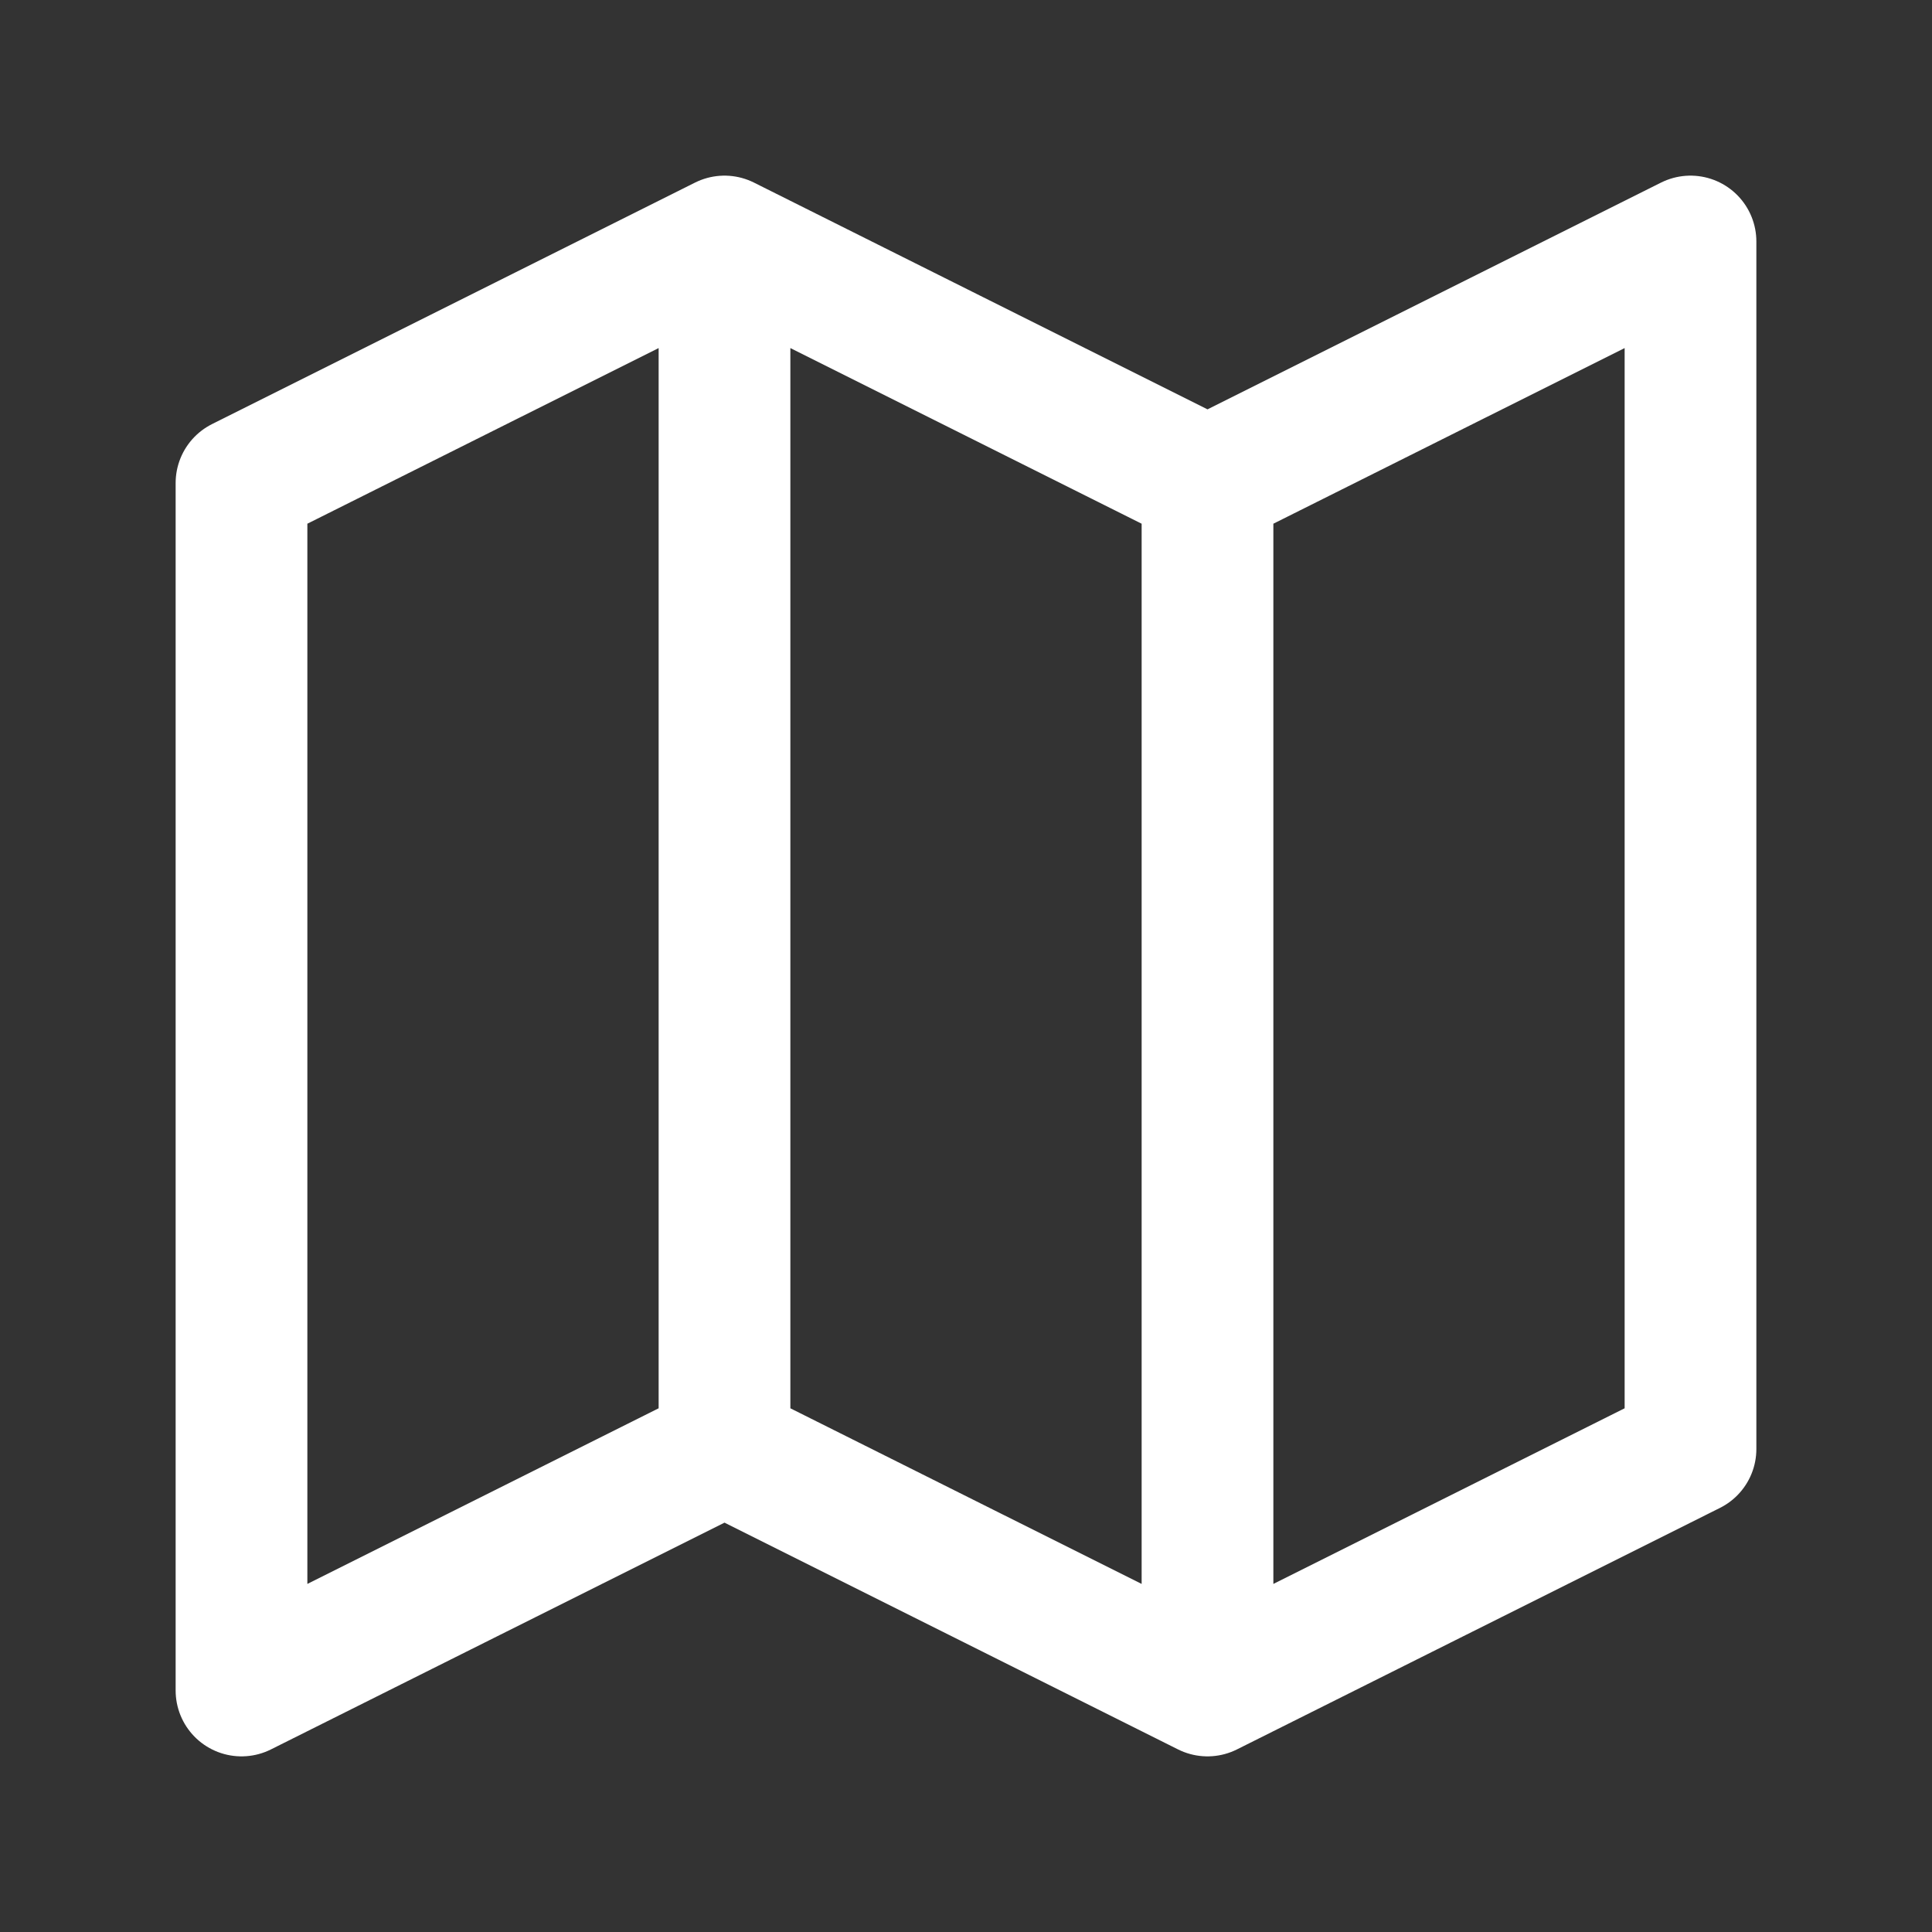 <svg width="44" height="44" viewBox="0 0 44 44" fill="none" xmlns="http://www.w3.org/2000/svg">
<rect x="0" y="0" width="44" height="44" fill="#333333" stroke="none"/>
<g id="icons">
<path id="Vector" d="M27.5 11V38.5M27.5 11L38.5 5.5V33L27.5 38.5M27.5 11L16.5 5.5M27.5 38.5L16.5 33M16.5 33L5.5 38.5V11L16.5 5.5M16.5 33V5.5" stroke="white" stroke-width="3" stroke-linecap="round" stroke-linejoin="round"/>
</g>
</svg>
